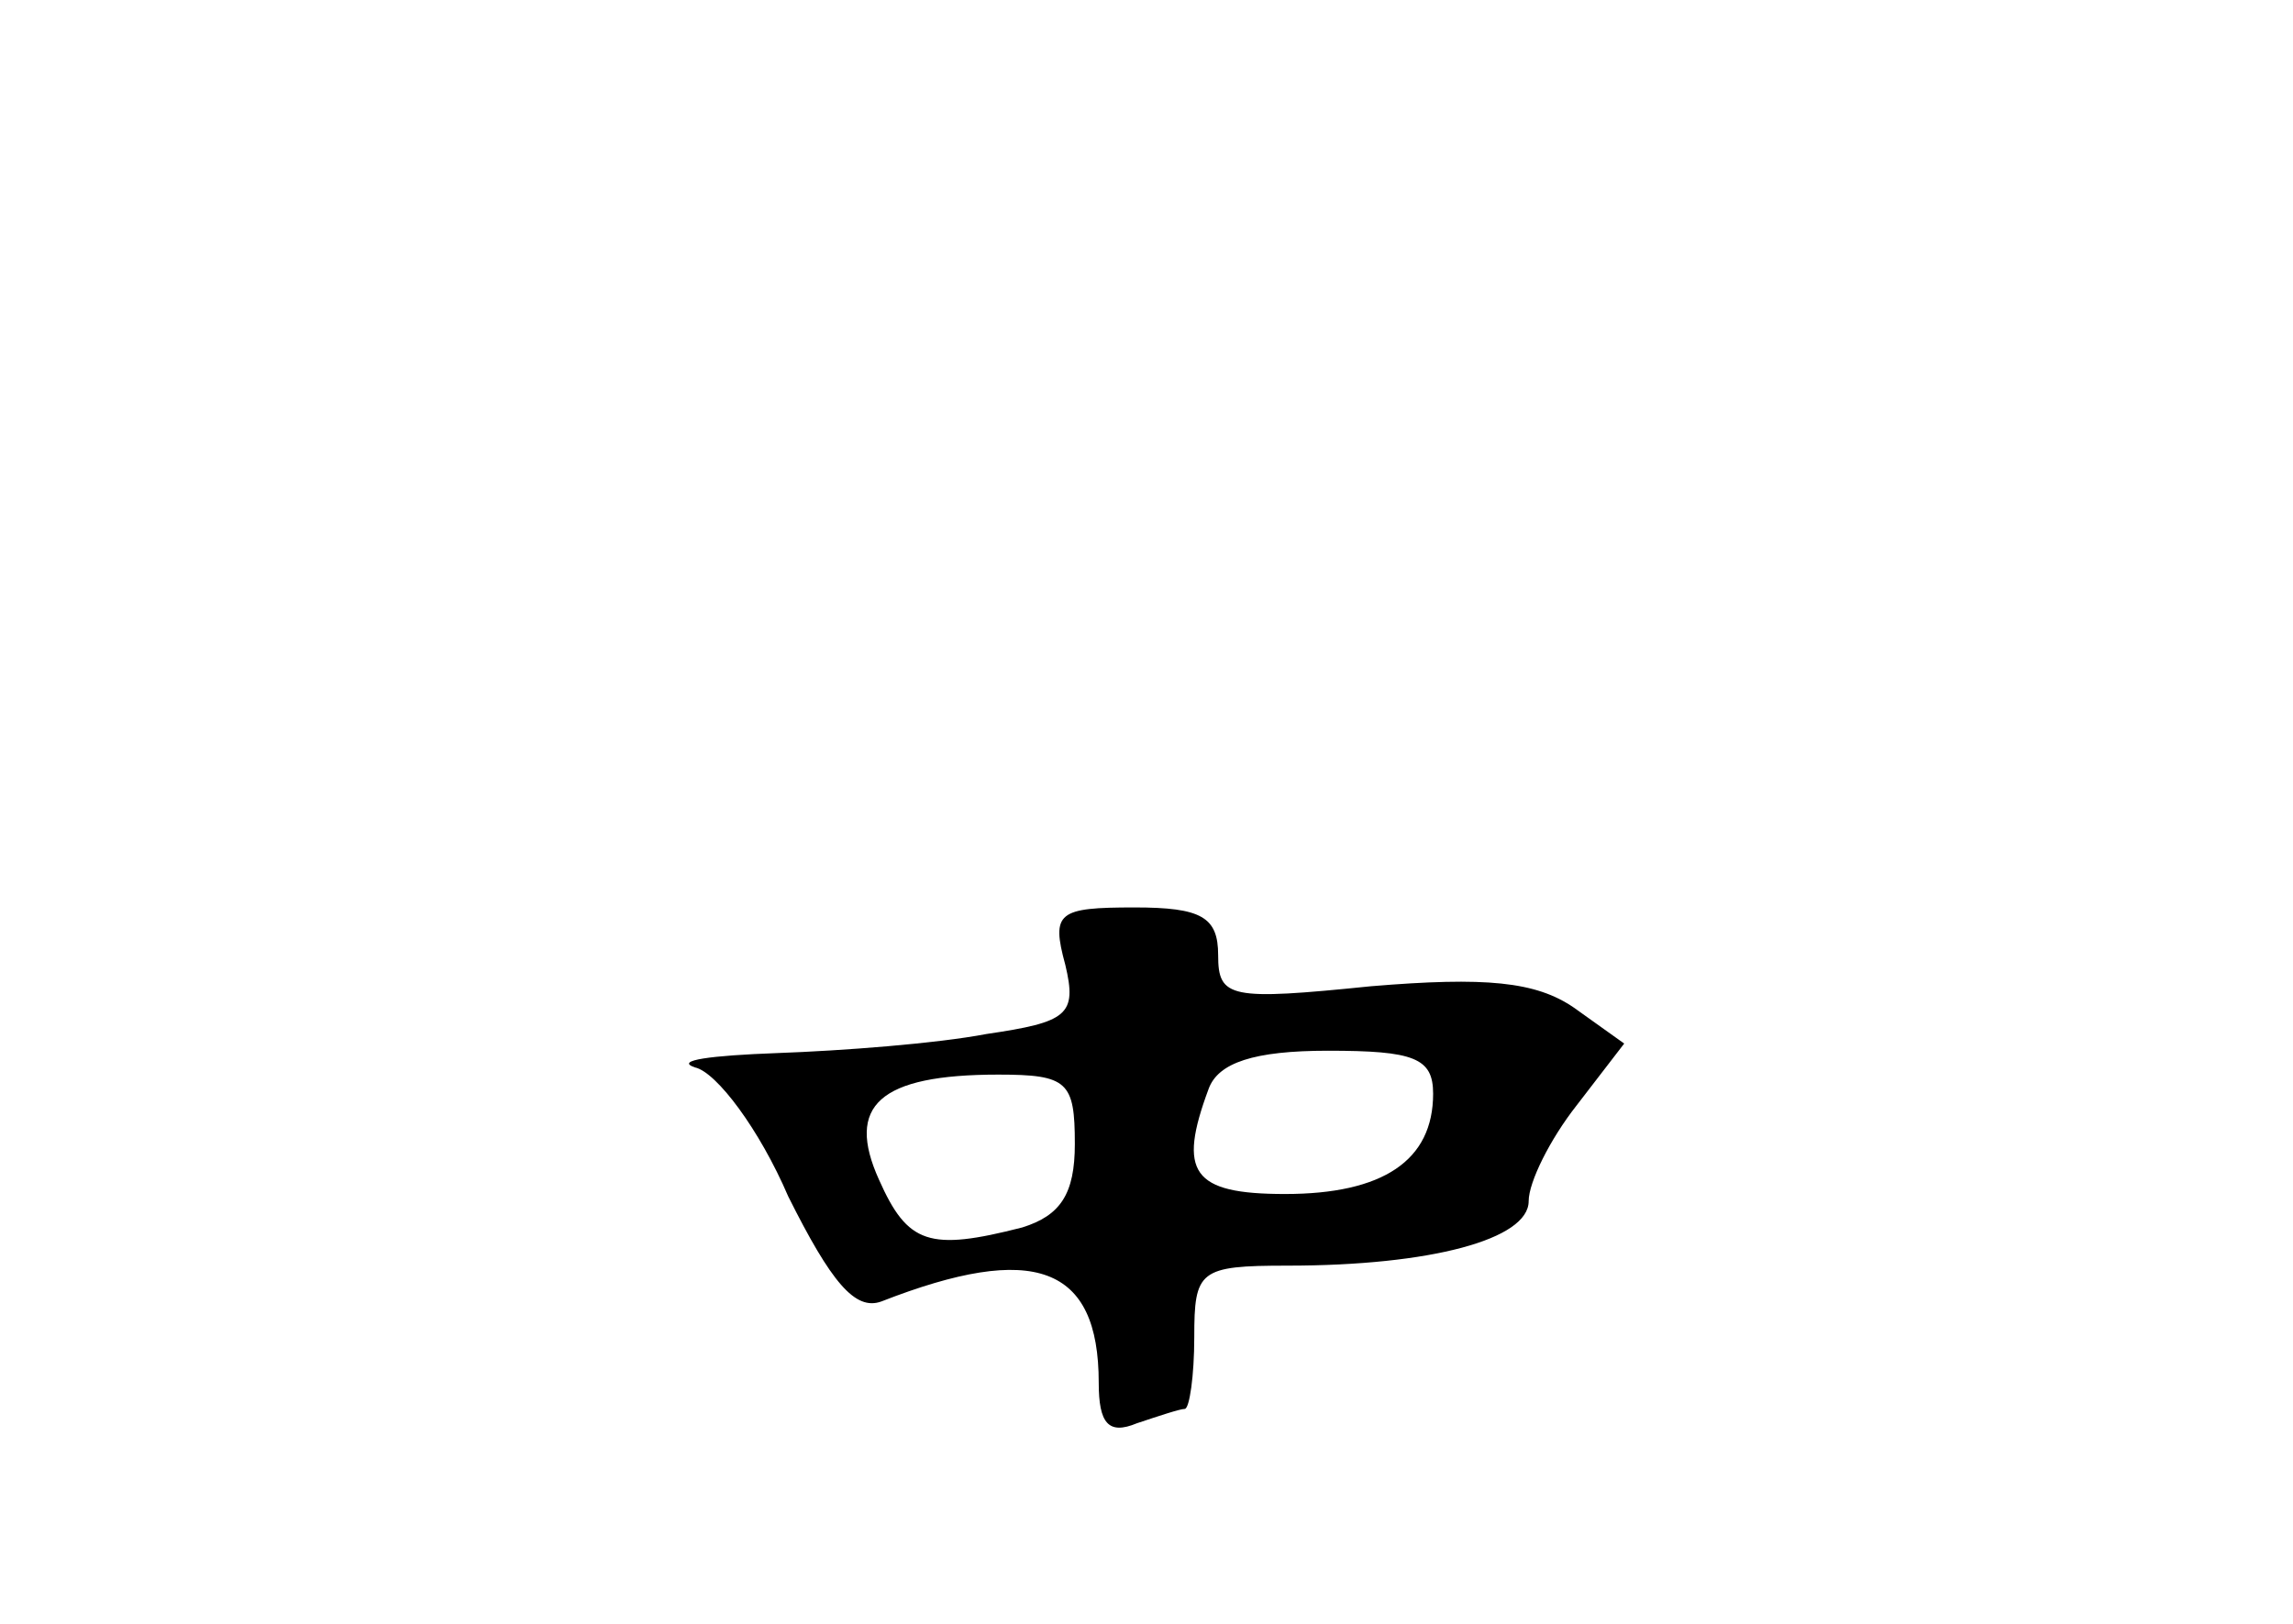 <?xml version="1.0" standalone="no"?>
<!DOCTYPE svg PUBLIC "-//W3C//DTD SVG 20010904//EN"
 "http://www.w3.org/TR/2001/REC-SVG-20010904/DTD/svg10.dtd">
<svg version="1.0" xmlns="http://www.w3.org/2000/svg"
 width="96pt" height="68pt" viewBox="0 0 96 68"
 preserveAspectRatio="xMidYMid meet">
<g transform="translate(0,68) scale(0.1,-0.1)"
fill="#000000" stroke="none">
<path d="M446 276 c5 -21 1 -24 -33 -29 -21 -4 -60 -7 -88 -8 -27 -1 -43 -3
-34 -6 9 -2 27 -26 39 -54 18 -36 28 -48 39 -44 64 25 91 15 91 -34 0 -17 4
-22 16 -17 9 3 18 6 20 6 2 0 4 14 4 30 0 28 2 30 39 30 60 0 101 11 101 27 0
8 9 26 20 40 l20 26 -21 15 c-16 11 -37 13 -85 9 -59 -6 -64 -5 -64 13 0 16
-7 20 -35 20 -32 0 -35 -2 -29 -24z m154 -54 c0 -28 -21 -42 -62 -42 -39 0
-45 9 -32 44 4 11 19 16 50 16 36 0 44 -3 44 -18z m-150 -21 c0 -21 -6 -30
-22 -35 -39 -10 -48 -7 -60 20 -14 31 0 44 50 44 29 0 32 -3 32 -29z"/>
</g>
</svg>
